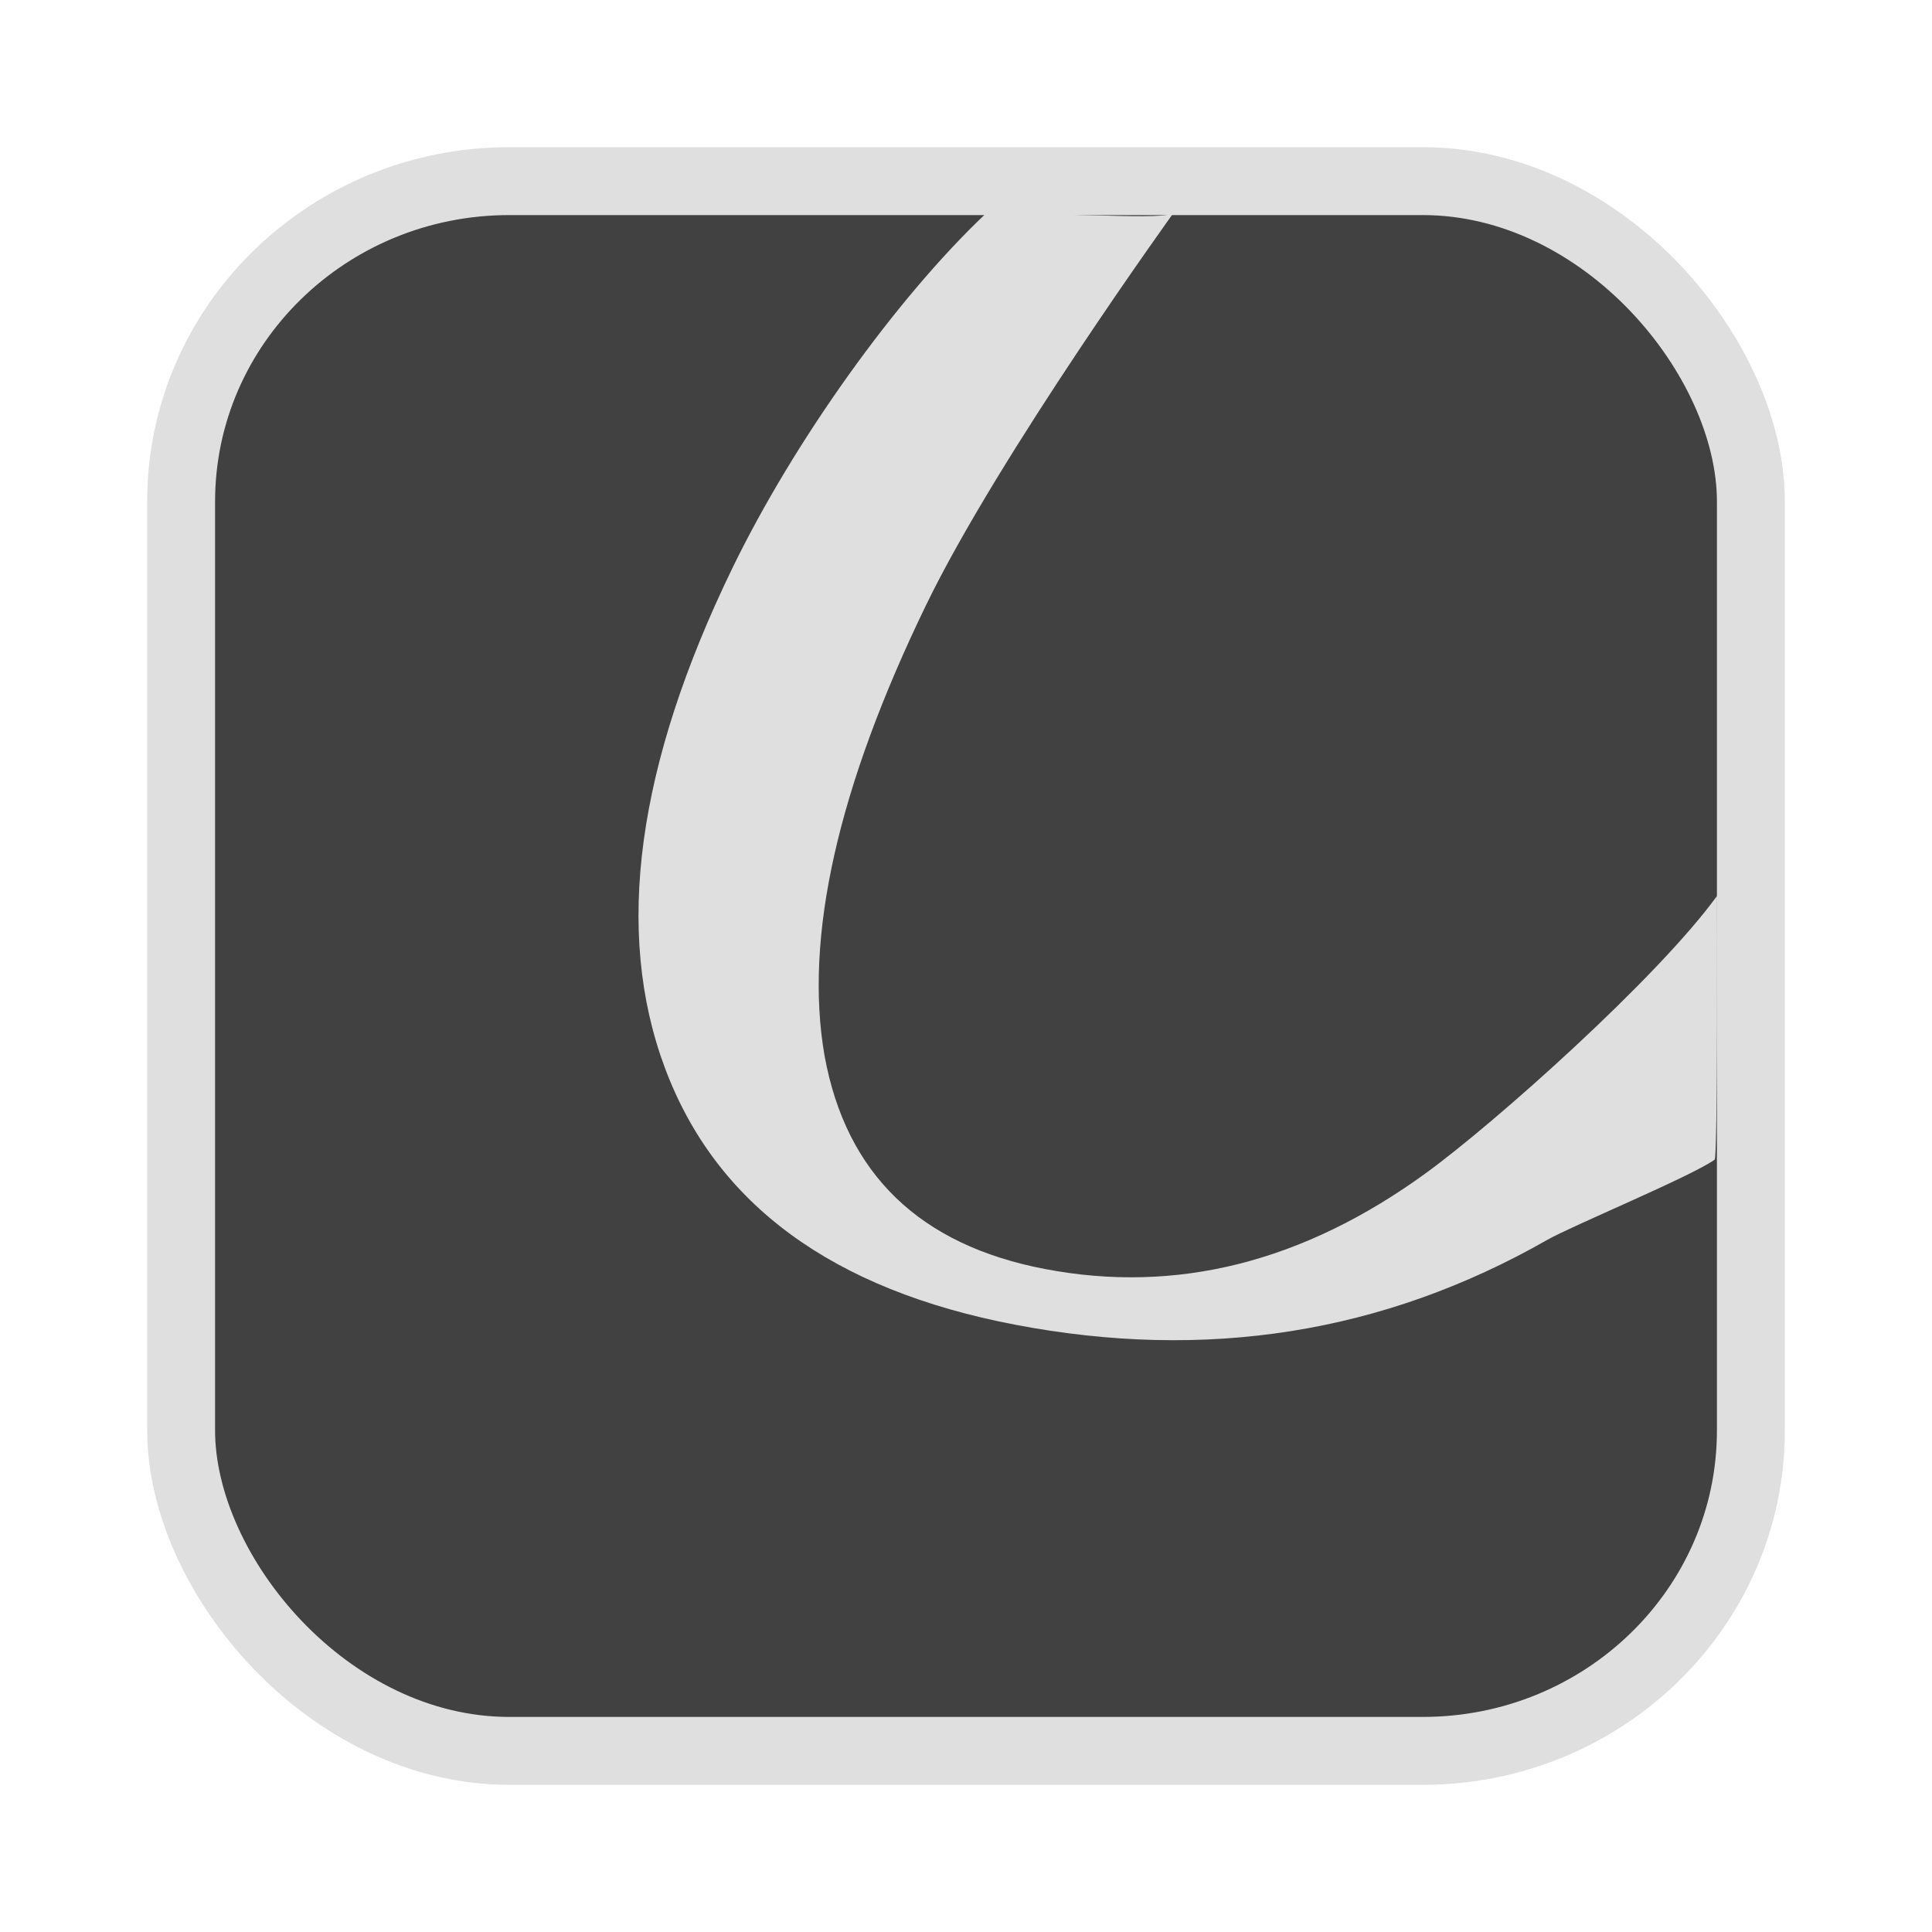 <?xml version="1.0" encoding="UTF-8" standalone="no"?>
<svg
   width="64"
   height="64"
   version="1.1"
   id="svg73"
   sodipodi:docname="partitionmanager.svg"
   inkscape:version="1.4.2 (ebf0e940d0, 2025-05-08)"
   xmlns:inkscape="http://www.inkscape.org/namespaces/inkscape"
   xmlns:sodipodi="http://sodipodi.sourceforge.net/DTD/sodipodi-0.dtd"
   xmlns="http://www.w3.org/2000/svg"
   xmlns:svg="http://www.w3.org/2000/svg"
   xmlns:rdf="http://www.w3.org/1999/02/22-rdf-syntax-ns#"
   xmlns:cc="http://creativecommons.org/ns#"
   xmlns:dc="http://purl.org/dc/elements/1.1/">
  <sodipodi:namedview
     pagecolor="#f5f7fa"
     bordercolor="#666666"
     borderopacity="1"
     objecttolerance="10"
     gridtolerance="10"
     guidetolerance="10"
     inkscape:pageopacity="0"
     inkscape:pageshadow="2"
     inkscape:window-width="1377"
     inkscape:window-height="886"
     id="namedview75"
     showgrid="false"
     inkscape:zoom="6.2890624"
     inkscape:cx="28.700622"
     inkscape:cy="17.570187"
     inkscape:window-x="264"
     inkscape:window-y="102"
     inkscape:window-maximized="0"
     inkscape:current-layer="g877"
     inkscape:document-rotation="0"
     inkscape:pagecheckerboard="0"
     inkscape:showpageshadow="2"
     inkscape:deskcolor="#d1d1d1" />
  <defs
     id="defs29" />
  <circle
     cx="32.516"
     cy="31.878"
     r="0"
     fill="url(#b)"
     stroke-width="1.571"
     id="circle41"
     style="fill:url(#b)" />
  <g
     aria-label="GZ"
     transform="matrix(1.221,0,0,0.819,0.496,-0.166)"
     id="text93"
     style="font-weight:bold;font-size:11.526px;line-height:1.25;font-family:sans-serif;-inkscape-font-specification:'sans-serif Bold';fill:#f2f2f2;stroke-width:0.288" />
  <g
     id="g877"
     transform="matrix(1.1,0,0,1.1,-3.185,-3.207)">
    <rect
       x="8.35"
       y="8.37"
       width="47.273"
       height="47.273"
       rx="9.883"
       ry="9.649"
       fill="url(#linearGradient862)"
       stroke-width="3.054"
       id="rect35-7-3"
       style="fill:#414141;fill-opacity:1;stroke:#dfdfdf;stroke-width:2.045;stroke-dasharray:none;stroke-opacity:1" />
    <path
       style="fill:#dfdfdf;stroke:none;stroke-width:0.414;stroke-dasharray:none;stroke-opacity:0.6;fill-opacity:1"
       d="m 38.272,9.275 c -10e-7,0.298 -2.48,0.057 -5.7,0.083 -2.687,2.543 -5.762,6.836 -7.625,10.675 -2.876,5.929 -3.56,10.937 -2.028,15.042 1.532,4.106 5.048,6.68 10.532,7.731 5.765,1.105 11.109,0.263 16.036,-2.55 0.754,-0.43 4.337,-1.911 5.044,-2.417 0.097,-0.004 0.073,-7.944 0.073,-7.944 -1.781,2.459 -6.681,6.832 -8.77,8.35 -3.697,2.686 -7.517,3.644 -11.477,2.885 -3.767,-0.722 -5.979,-2.859 -6.629,-6.414 -0.624,-3.569 0.395,-8.094 3.062,-13.591 2.187,-4.508 7.482,-11.849 7.482,-11.849 z"
       id="path10"
       sodipodi:nodetypes="scscsscccsccs" />
  </g>
</svg>
